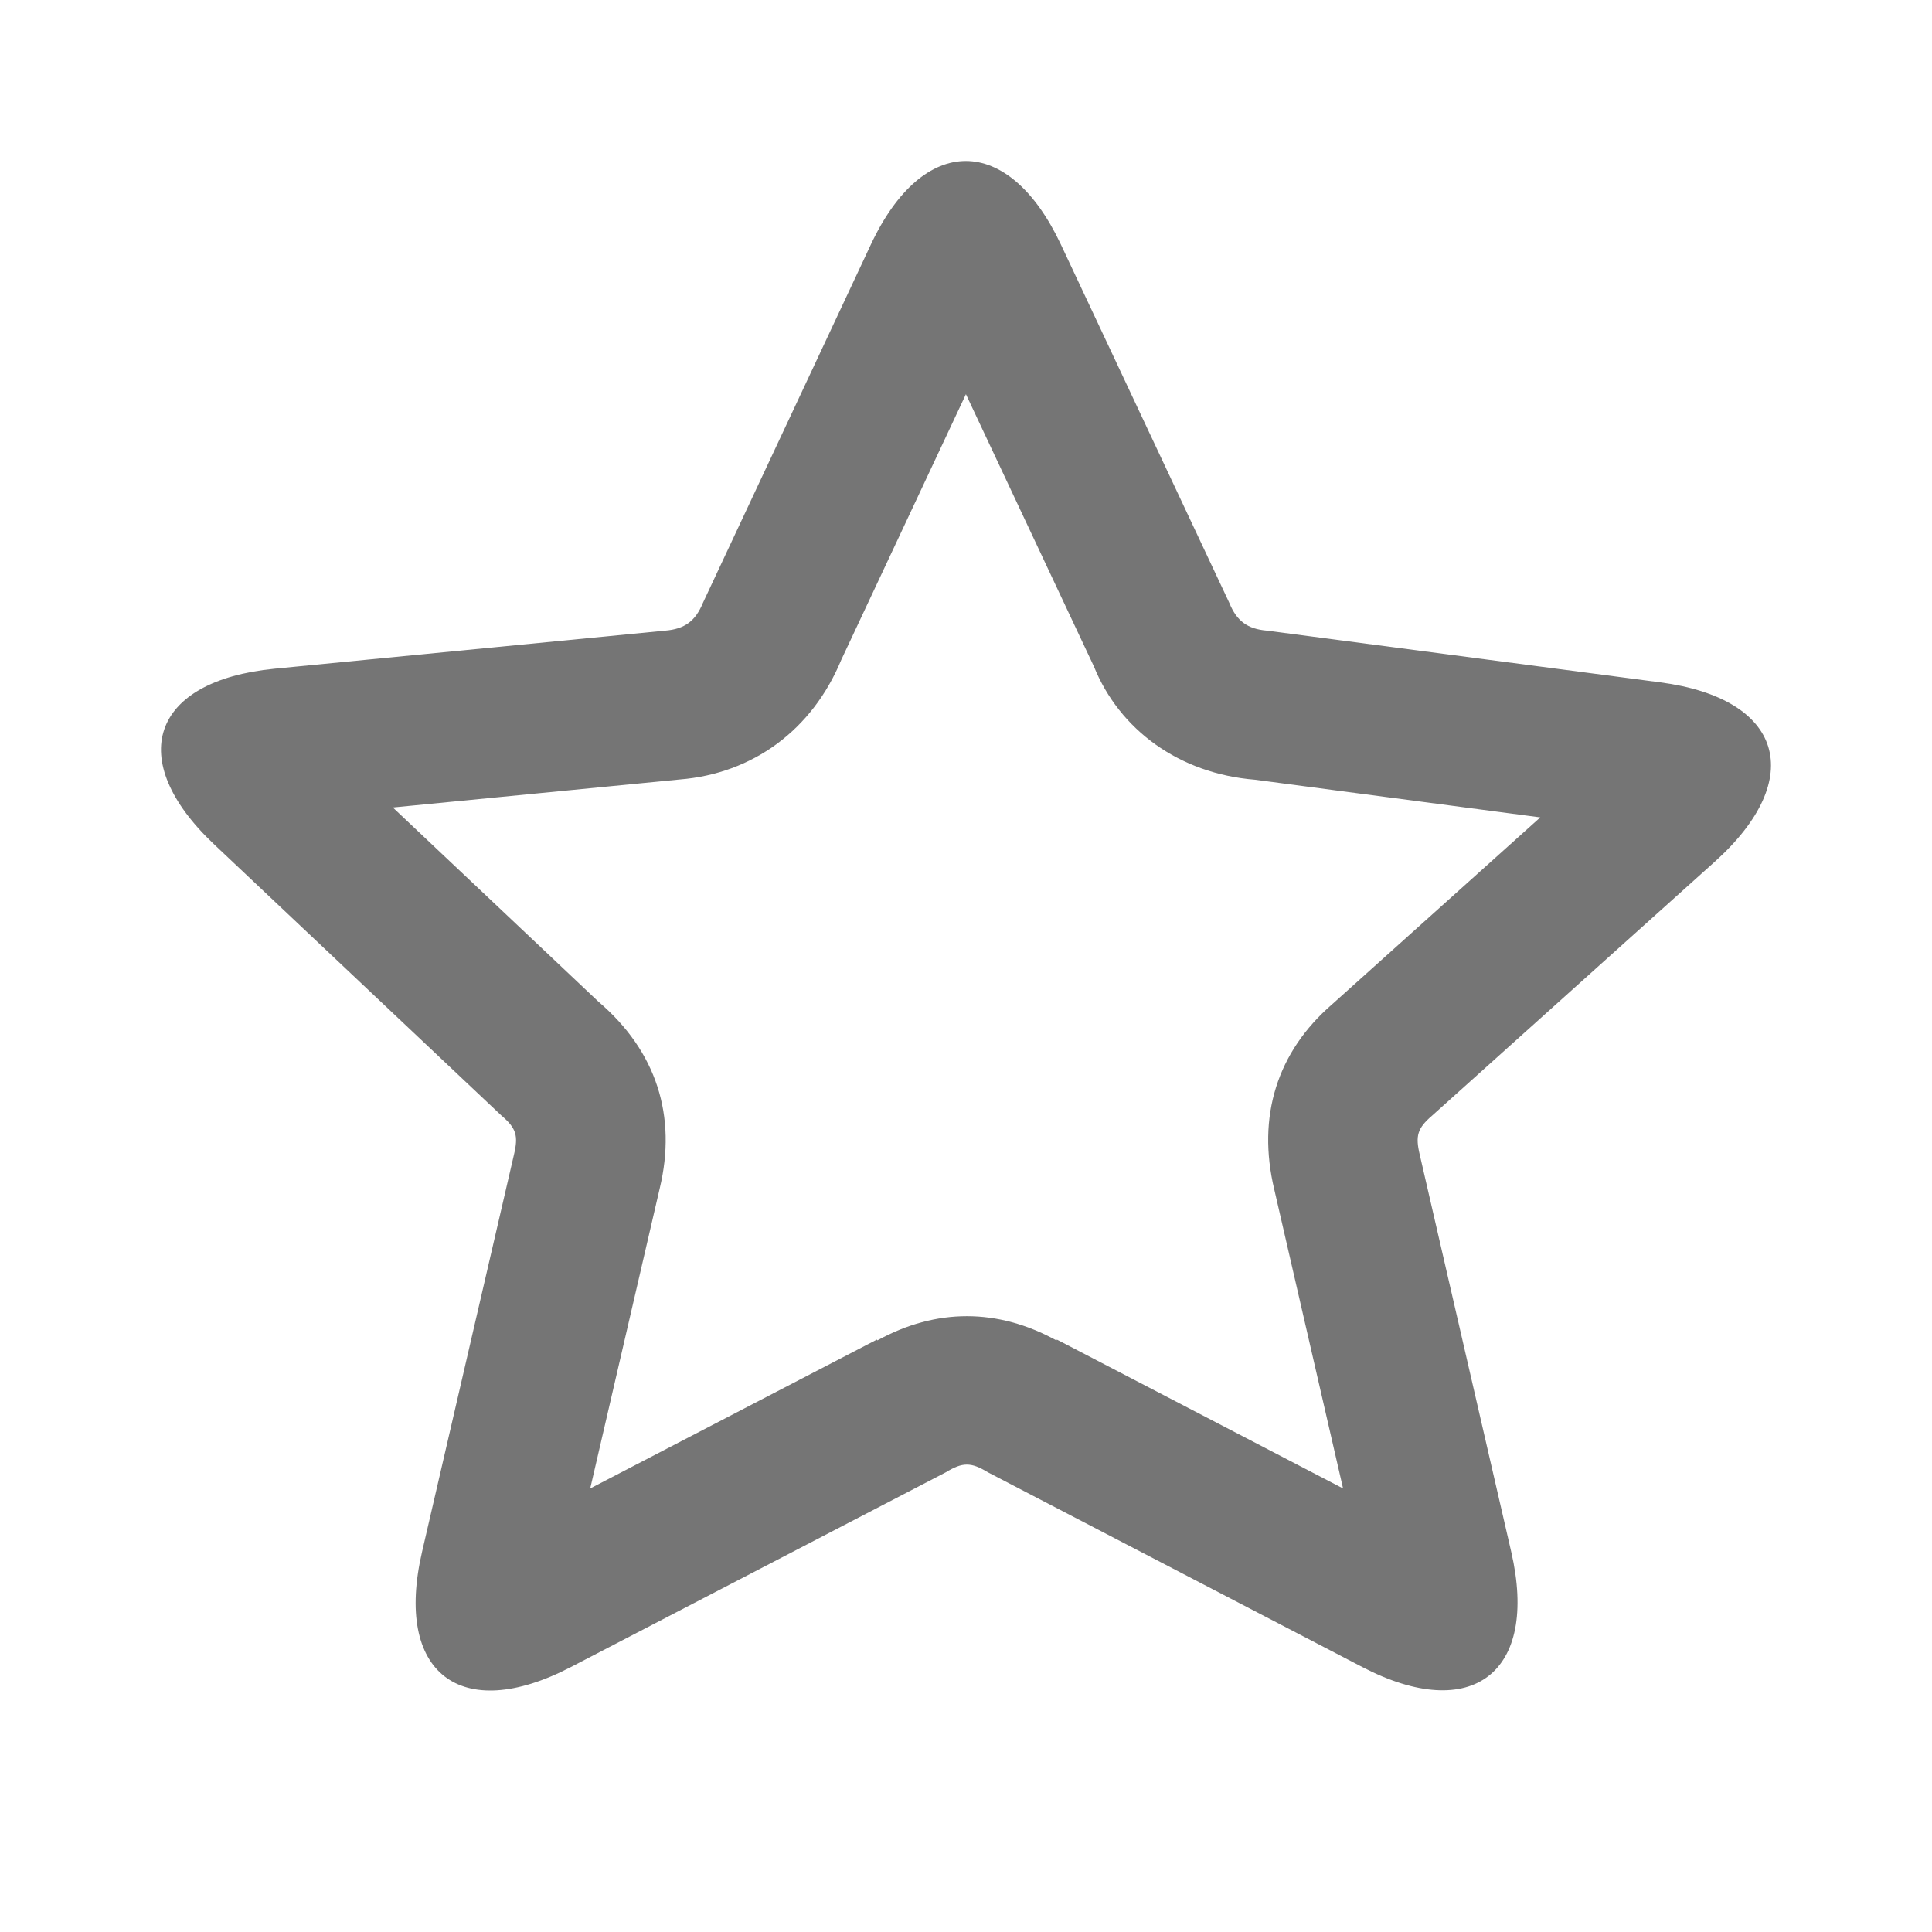 <svg xmlns="http://www.w3.org/2000/svg" xmlns:xlink="http://www.w3.org/1999/xlink" width="24px" height="24px" viewBox="0 0 24 24" version="1.1">
    <g id="Page-1-Copy" stroke="none" stroke-width="1" fill="none" fill-rule="evenodd">
        <g id="ic_fav_24" fill="#757575">
            <path d="M15.83,14.778 L16.684,18.49 L13.129,16.641 L13.123,16.651 C12.394,16.25 11.628,16.25 10.899,16.651 L10.893,16.641 L7.332,18.49 L8.195,14.764 C8.411,13.866 8.156,13.059 7.435,12.444 L4.88,10.031 L8.443,9.683 C9.354,9.61 10.091,9.066 10.45,8.198 L11.999,4.897 L13.589,8.279 C13.906,9.063 14.645,9.61 15.59,9.686 L19.134,10.154 L16.549,12.475 C15.865,13.066 15.612,13.869 15.83,14.778 L15.83,14.778 Z M21.299,10.707 C22.457,9.666 22.145,8.675 20.621,8.476 L15.739,7.834 C15.497,7.814 15.363,7.715 15.271,7.489 L13.179,3.038 C12.53,1.658 11.469,1.65 10.818,3.038 L8.732,7.489 C8.639,7.715 8.506,7.814 8.263,7.834 L3.41,8.307 C1.877,8.457 1.542,9.435 2.662,10.491 L6.228,13.857 C6.414,14.015 6.441,14.108 6.384,14.346 L5.243,19.277 C4.894,20.783 5.722,21.42 7.089,20.71 L11.75,18.289 C11.958,18.162 12.063,18.162 12.271,18.289 L16.926,20.71 C18.286,21.416 19.119,20.778 18.773,19.277 L17.637,14.346 C17.58,14.108 17.608,14.015 17.792,13.857 L21.299,10.707 Z" id="Fill-1"/>
        </g>
    </g>
</svg>
